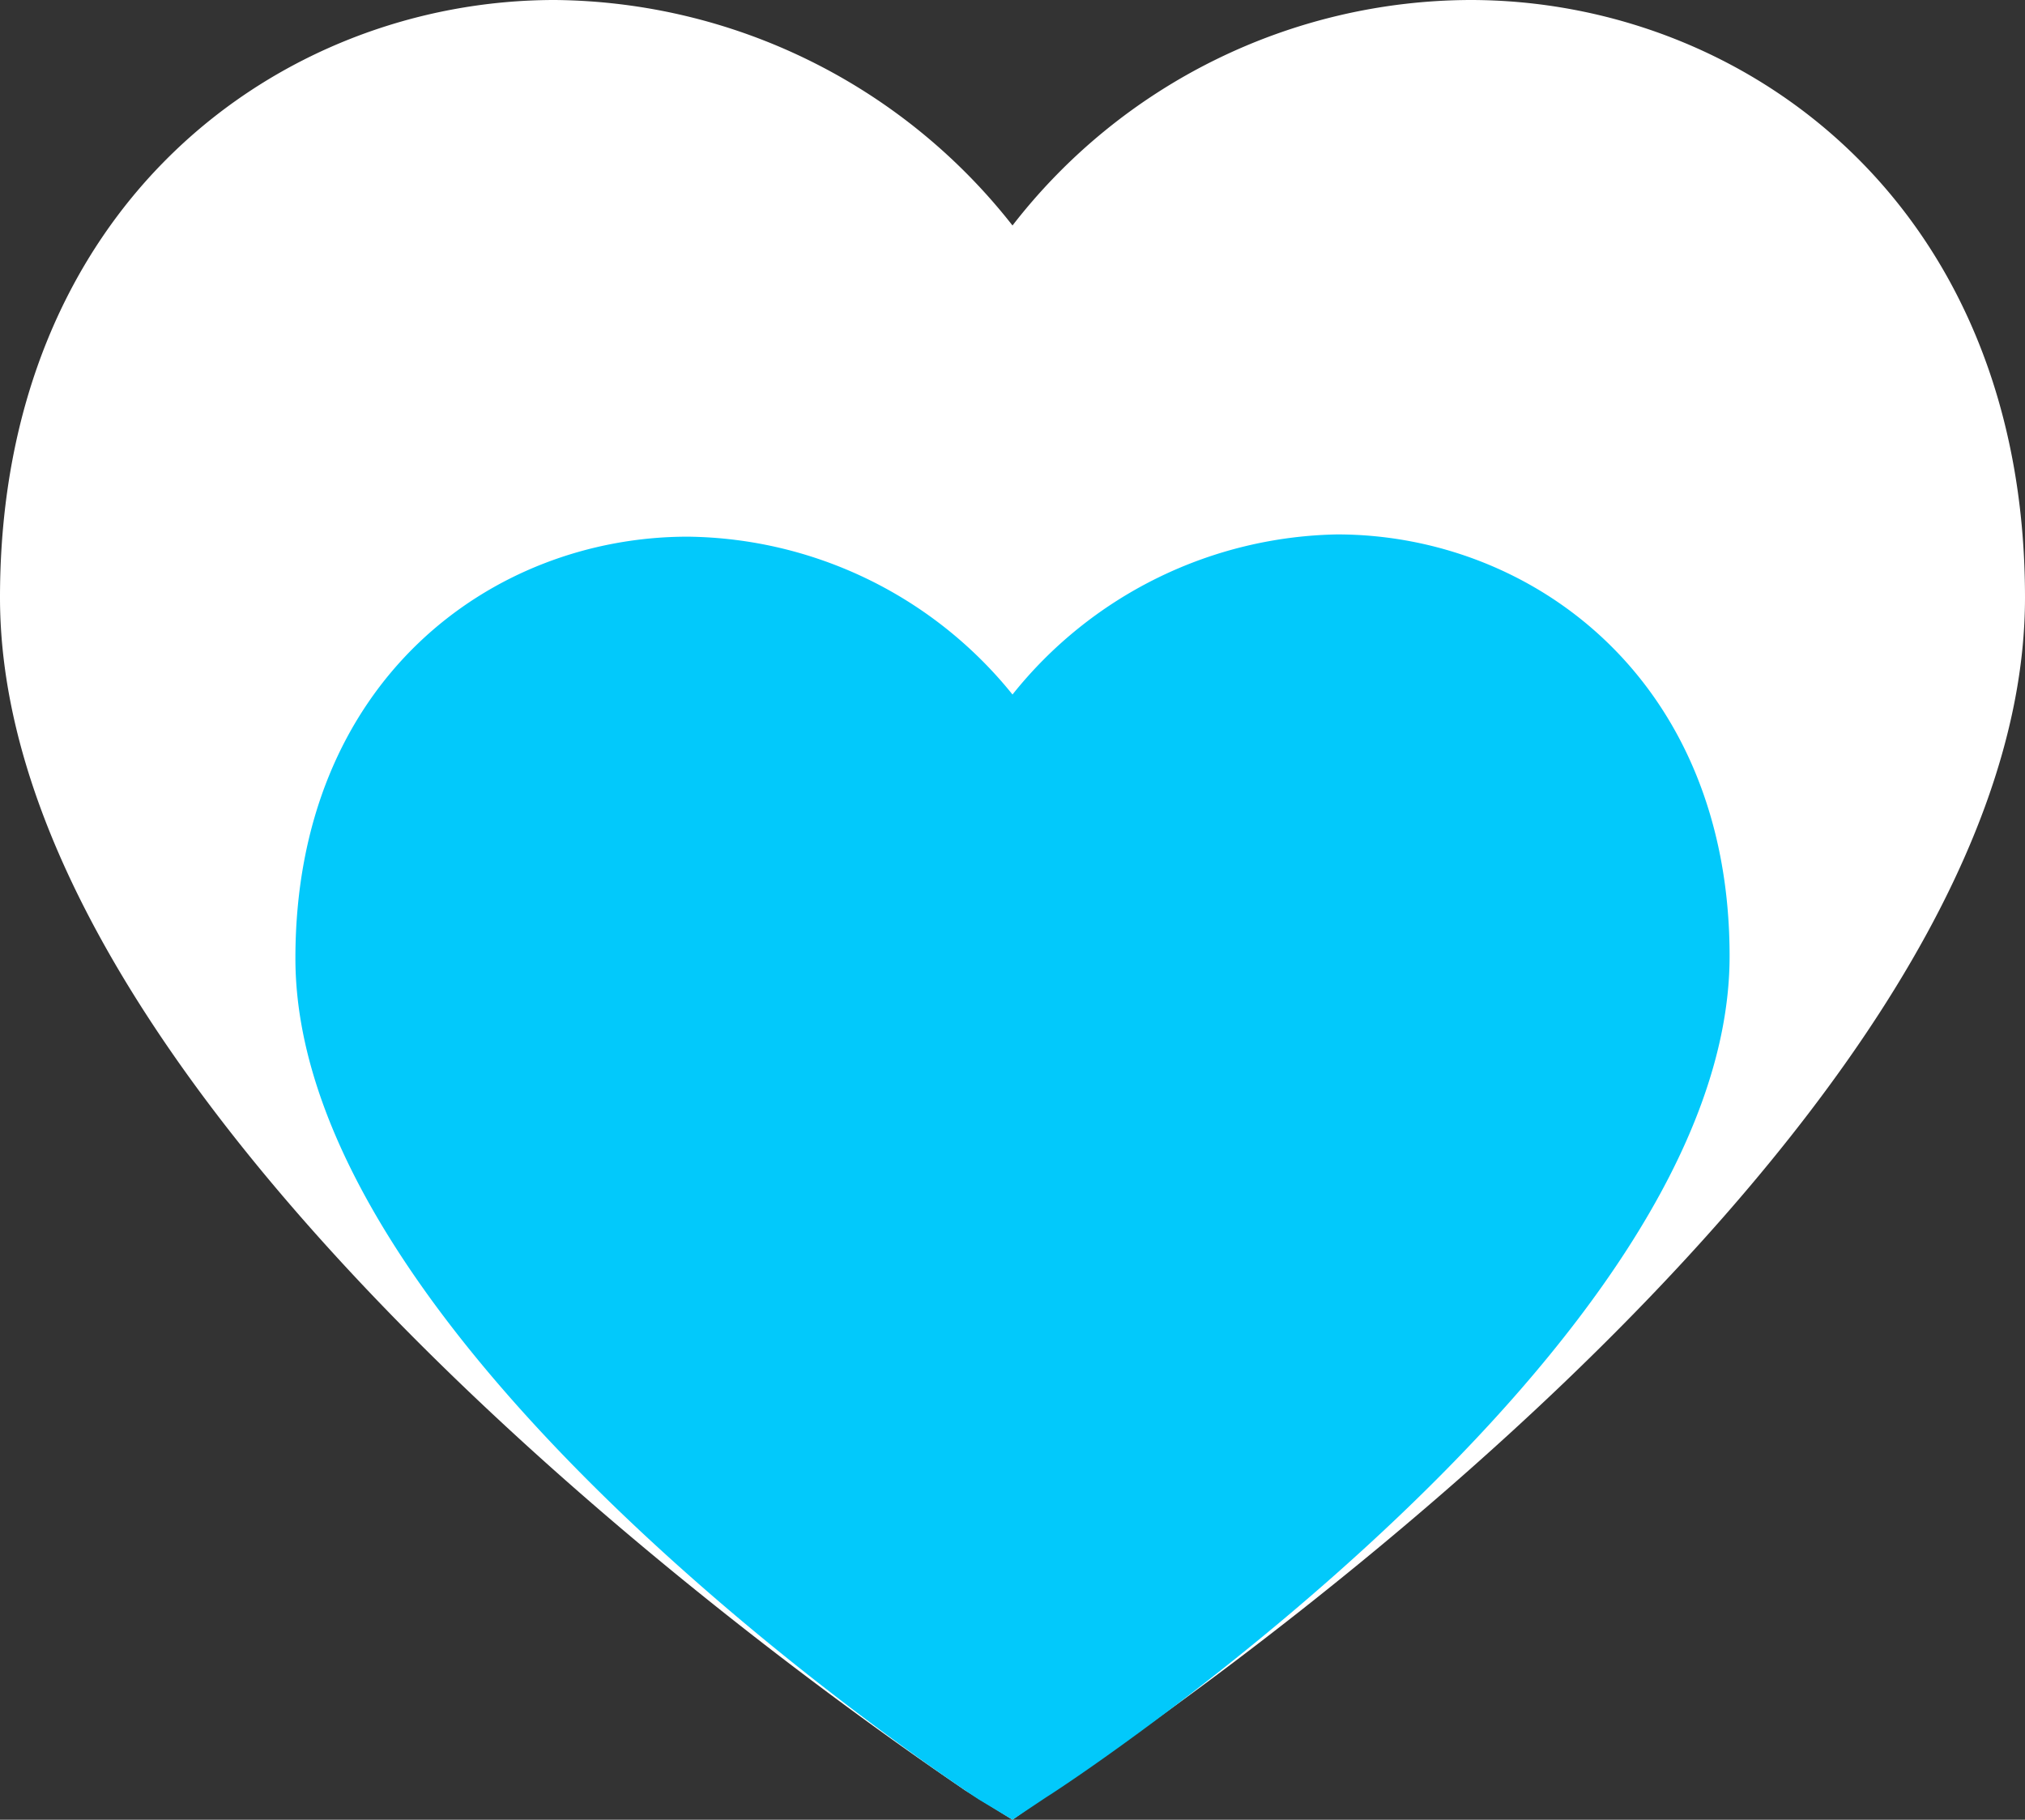 <svg id="ad763eb6-0e34-4868-af59-7ca07b0f1723" data-name="f1dfb9b2-c578-4731-898e-26e2ea15c061" xmlns="http://www.w3.org/2000/svg" viewBox="0 0 89.8 80.7"><rect x="0" y="0" width="89.8" height="80.7" fill="#333333" stroke="none"/><title>contact-heart</title><path d="M44.9,80.7l-2.1-1.3C41.1,78.2,0,51,0,26.5,0,9.1,12.4,0,24.6,0A26.07,26.07,0,0,1,44.9,10,25.77,25.77,0,0,1,65.2,0C77.4,0,89.8,9.1,89.8,26.5,89.8,51,48.7,78.1,47,79.2Z" style="fill:#fff"/><path d="M44.9,80.7l-1.5-.9c-1.2-.8-30.3-20-30.3-37.3,0-12.3,8.7-18.7,17.4-18.7a18.75,18.75,0,0,1,14.4,7,18.85,18.85,0,0,1,14.4-7.1c8.6,0,17.4,6.4,17.4,18.7,0,17.3-29,36.5-30.3,37.3Z" style="fill:#02c9fb"/></svg>
